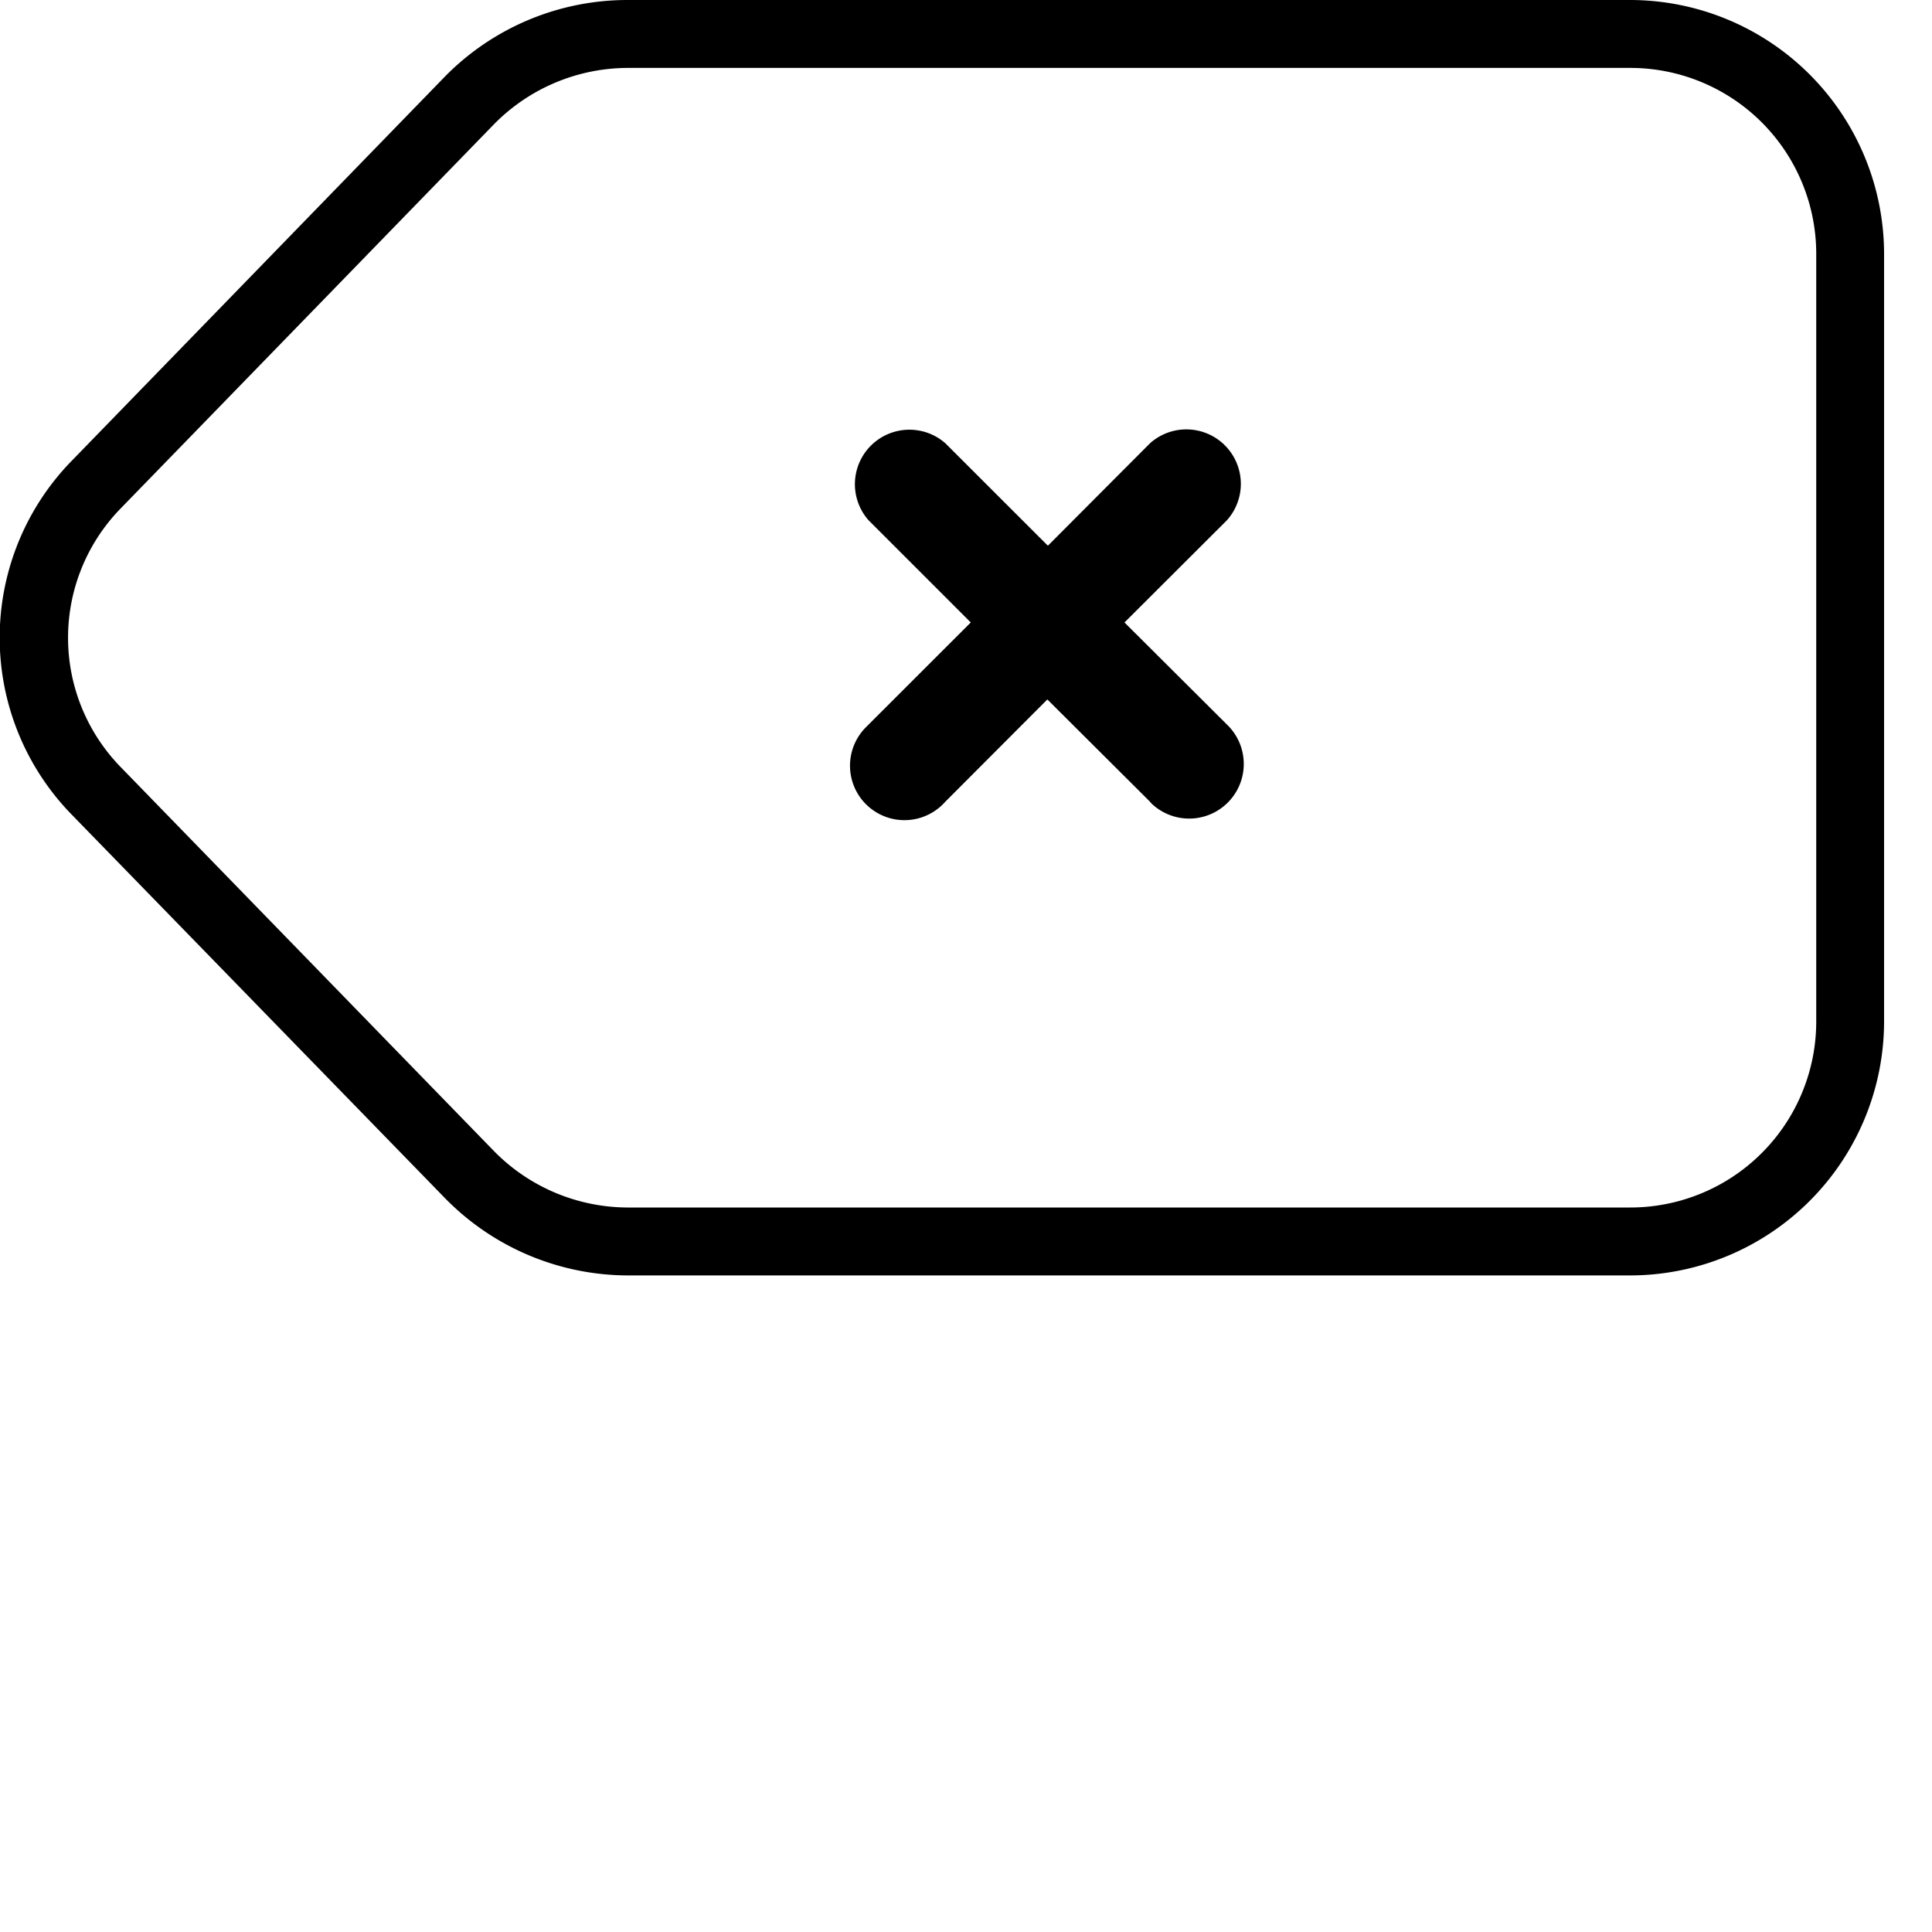 <svg xmlns="http://www.w3.org/2000/svg" fill="currentcolor" class="min-icon" viewBox="0 0 256 256"><g><path d="M216,169H83.14a34,34,0,0,1-24.09-10.15L9.56,108A33.56,33.56,0,0,1,9.56,61L59,10.1A33.91,33.91,0,0,1,83.13,0H216a33.68,33.68,0,0,1,33.65,33.65V135.37A33.68,33.68,0,0,1,216,169M83.14,9A24.93,24.93,0,0,0,65.5,16.42L16,67.36a24.54,24.54,0,0,0,0,34.29l49.5,50.92A24.91,24.91,0,0,0,83.12,160H216a24.64,24.64,0,0,0,24.66-24.62V33.65A24.64,24.64,0,0,0,216,9H83.14Z"/><path d="M162.57,96h0a7.23,7.23,0,1,1-10,10.46l-.2-.24L138.78,92.68l-13.54,13.57a7.21,7.21,0,1,1-10.79-9.58c.12-.14.25-.27.38-.4l.24-.24,13.56-13.55L115.09,68.94a7.22,7.22,0,0,1,10.17-10.21l13.59,13.58,13.54-13.58a7.22,7.22,0,0,1,10.18,10.21L149,82.48Z"/></g></svg>